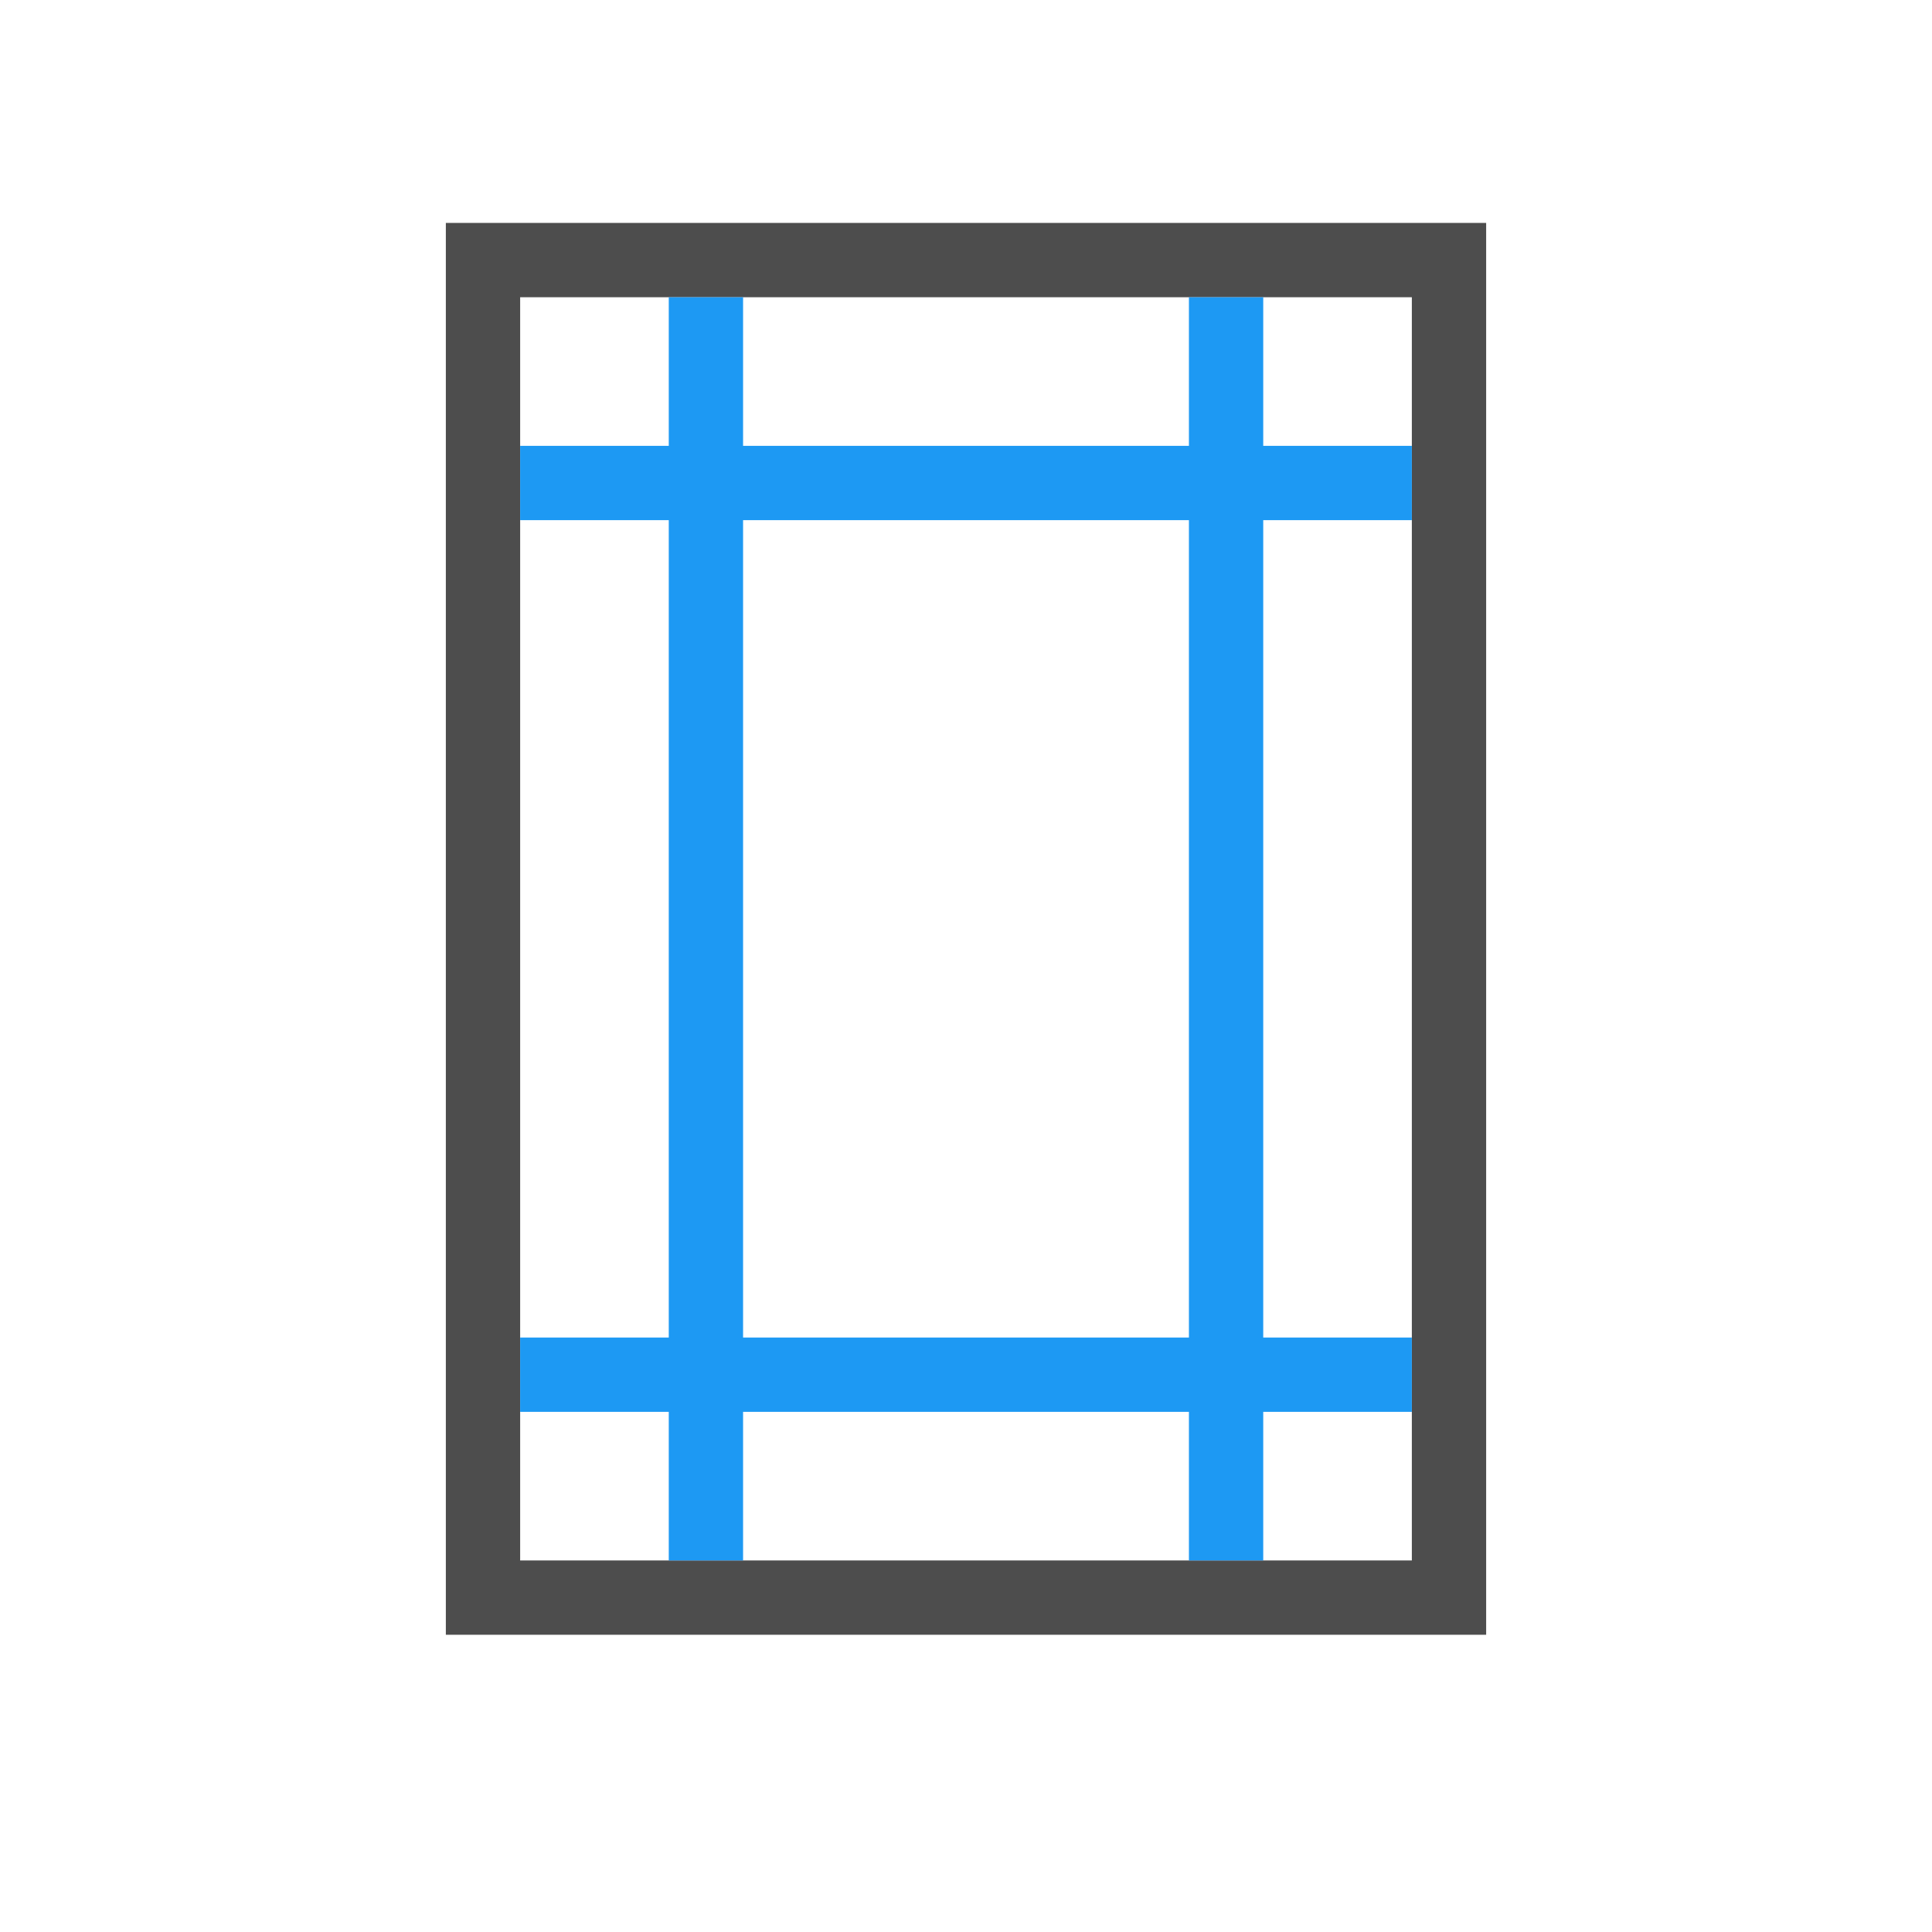 <svg xmlns="http://www.w3.org/2000/svg" viewBox="0 0 26 26">
 <path 
     style="fill:#4d4d4d" 
     d="M 6 3 L 6 4 L 6 21 L 6 22 L 7 22 L 20 22 L 20 21 L 20 3 L 7 3 L 6 3 z M 7 4 L 19 4 L 19 20 L 19 21 L 7 21 L 7 4 z "
     />
 <path 
     style="fill:#1d99f3" 
     d="M 9 4 L 9 6 L 7 6 L 7 7 L 9 7 L 9 18 L 7 18 L 7 19 L 9 19 L 9 21 L 10 21 L 10 19 L 16 19 L 16 21 L 17 21 L 17 19 L 19 19 L 19 18 L 17 18 L 17 7 L 19 7 L 19 6 L 17 6 L 17 4 L 16 4 L 16 6 L 10 6 L 10 4 L 9 4 z M 10 7 L 16 7 L 16 18 L 10 18 L 10 7 z "
     />
</svg>
